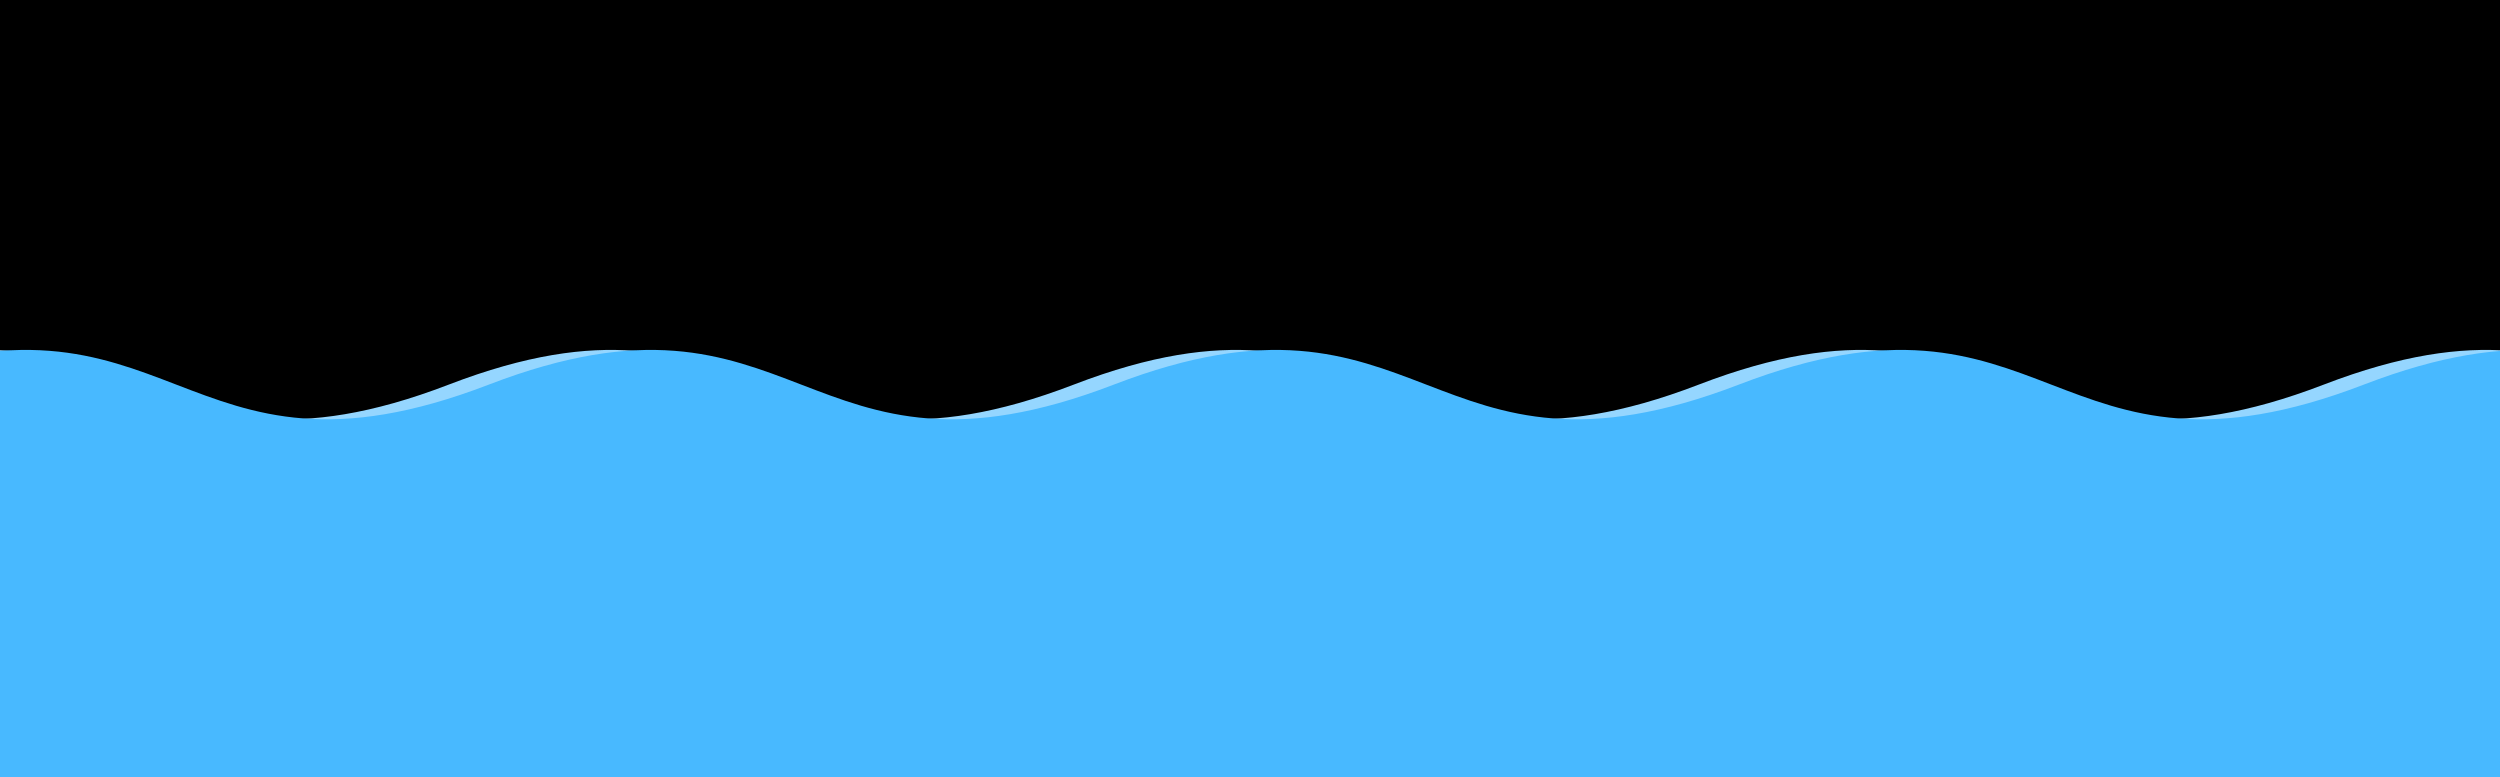 <?xml version="1.0"?>
<!-- Generated by SVGo -->
<svg width="312" height="97"
     xmlns="http://www.w3.org/2000/svg" 
     xmlns:xlink="http://www.w3.org/1999/xlink">
<rect x="0" y="0" width="312" height="97" />
<path d="M -22 48C 17 33 17 63 56 48C 95 33 95 63 134 48C 173 33 173 63 212 48C 251 33 251 63 290 48C 329 33 329 63 368 48C 407 33 407 63 446 48L 446 145 L -22 145 z" style="fill:rgb(149,214,255)"/>
<path d="M -95 48C -56 33 -56 63 -17 48C 22 33 22 63 61 48C 100 33 100 63 139 48C 178 33 178 63 217 48C 256 33 256 63 295 48C 334 33 334 63 373 48L 373 145 L -95 145 z" style="fill:rgb(72,185,255)"/>
</svg>
